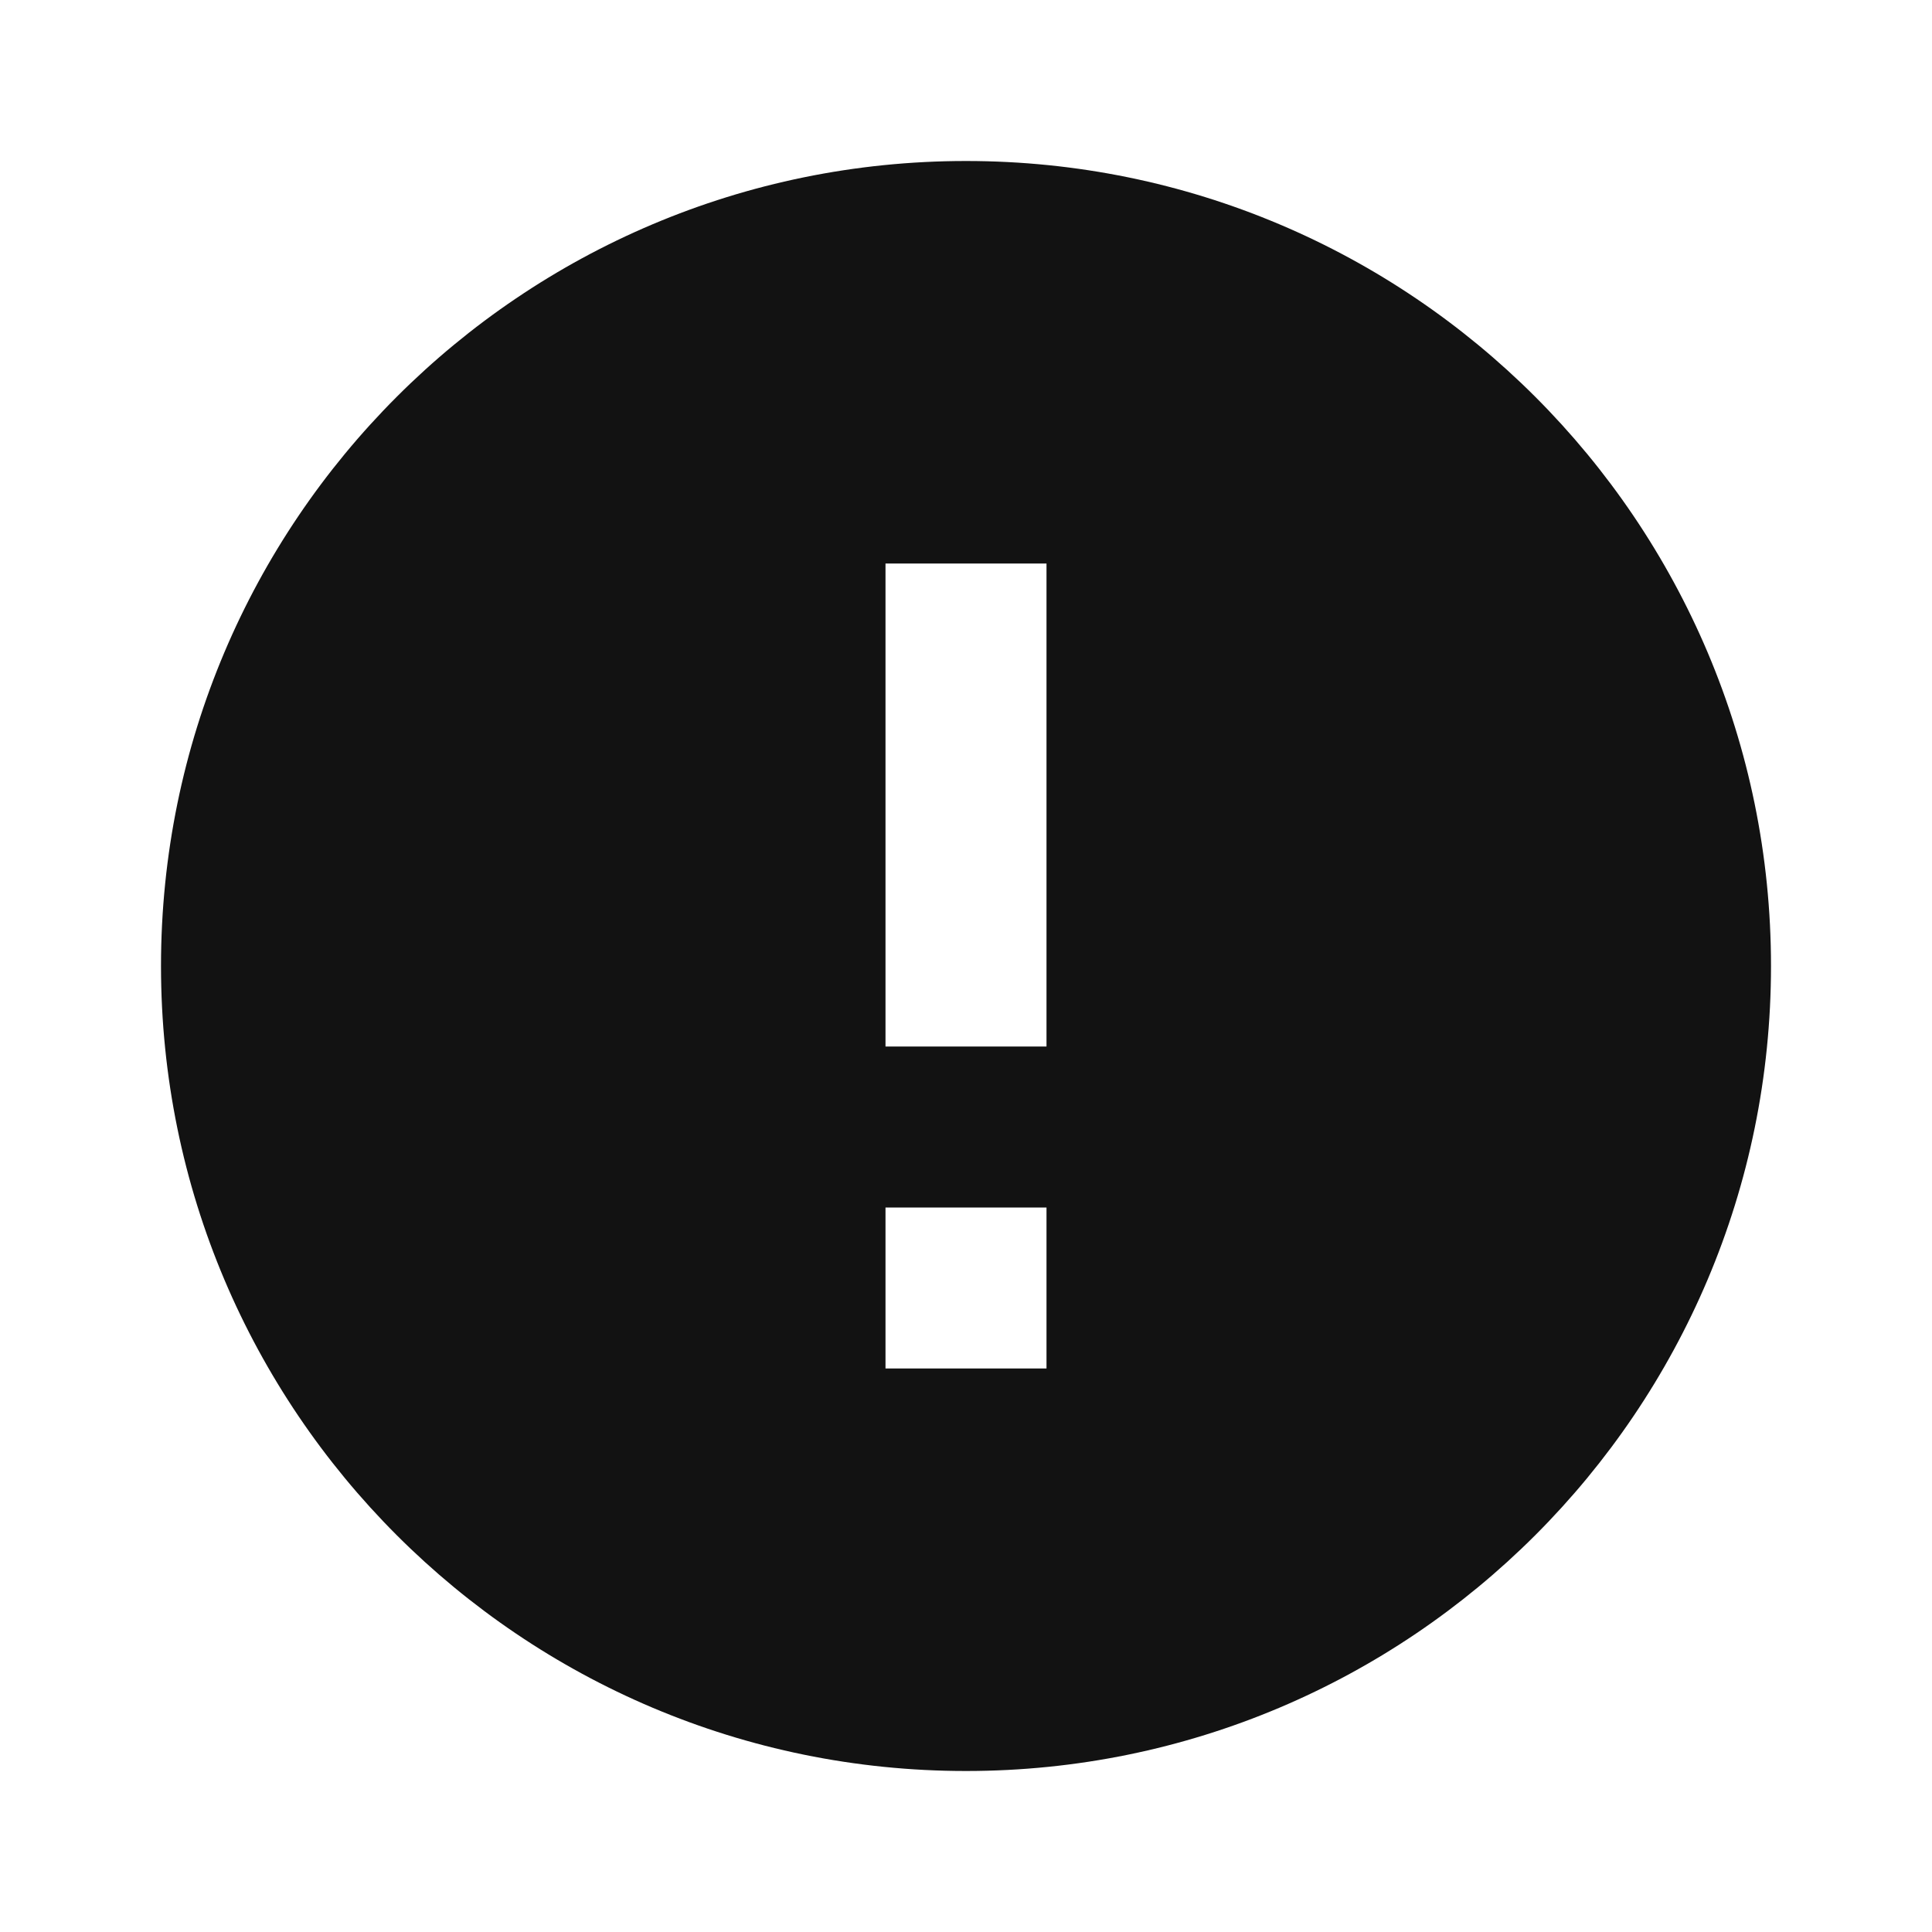 <svg width="24" height="24" viewBox="0 0 24 24" fill="none" xmlns="http://www.w3.org/2000/svg">
<g id="error-warning-fill" clip-path="url(#clip0_8_8323)">
<g id="Group">
<path id="Vector" d="M12 22C6.477 22 2 17.523 2 12C2 6.477 6.477 2 12 2C17.523 2 22 6.477 22 12C22 17.523 17.523 22 12 22ZM11 15V17H13V15H11ZM11 7V13H13V7H11Z" fill="#121212"/>
</g>
</g>
<defs>
<clipPath id="clip0_8_8323">
<rect width="24" height="24" fill="white"/>
</clipPath>
</defs>
</svg>
